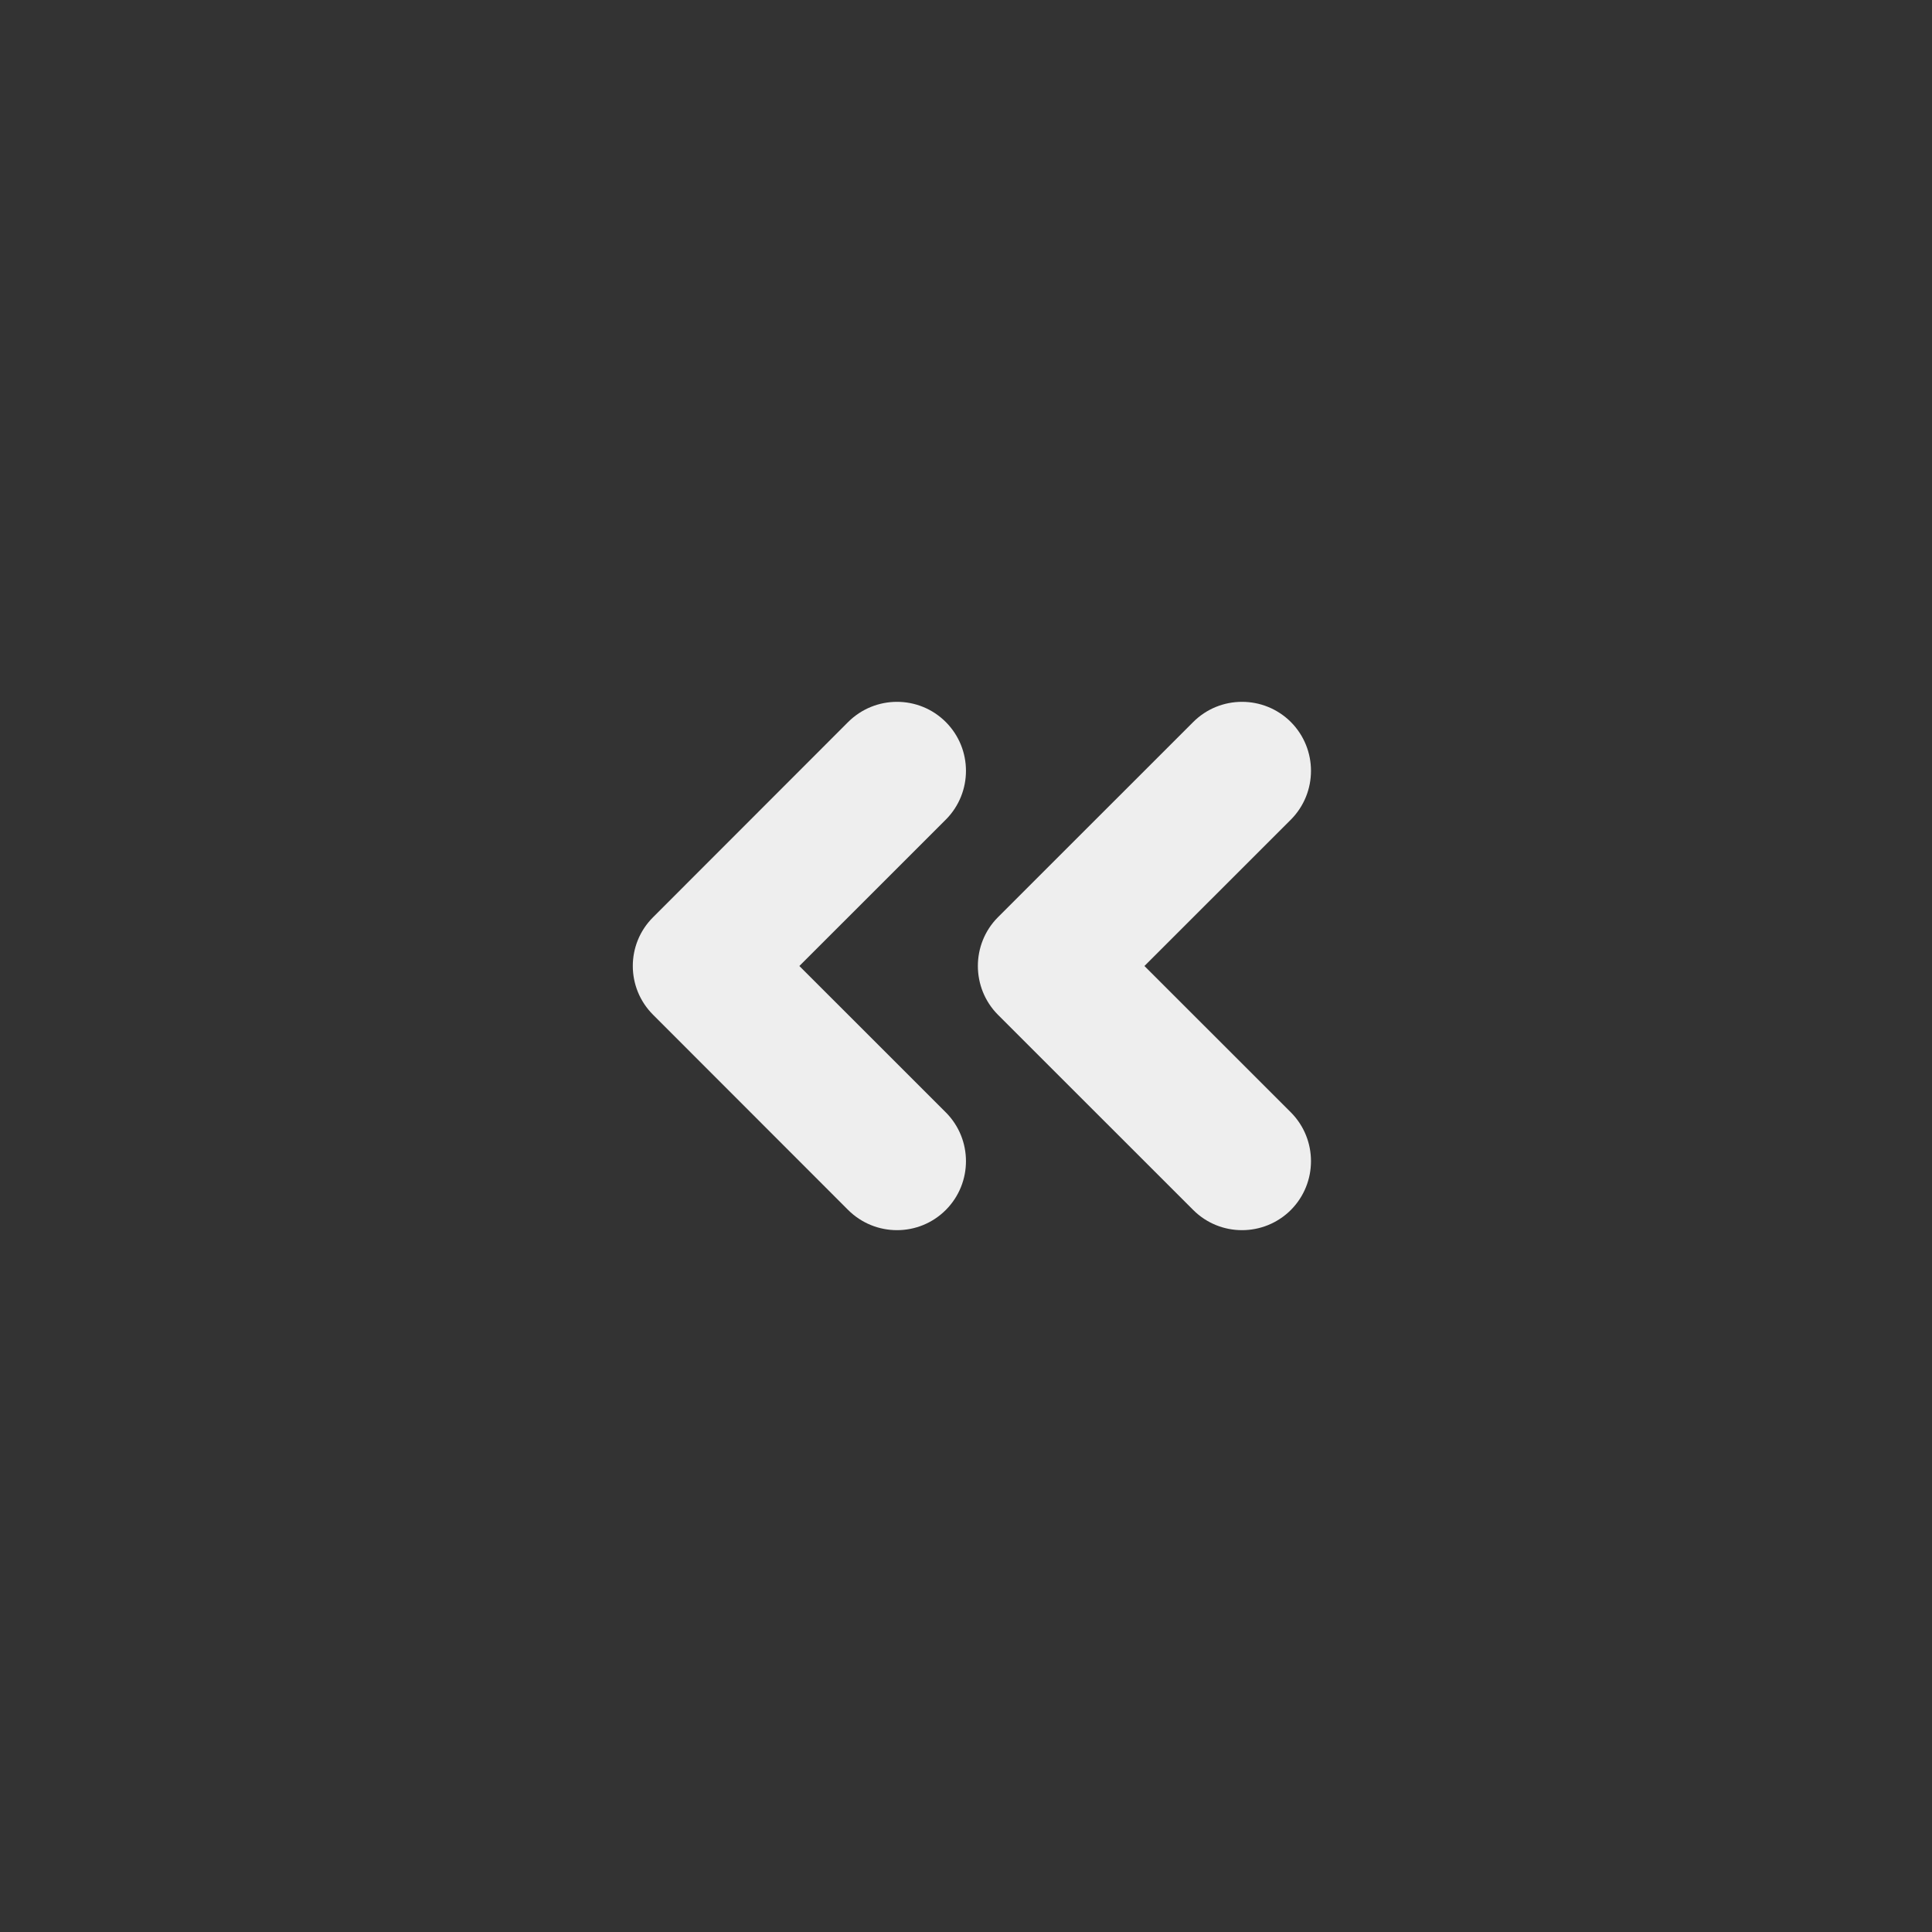 <svg xmlns="http://www.w3.org/2000/svg" width="28" height="28">
    <rect width="100%" height="100%" fill="#333333" stroke="none"/>
    <path fill="red" fill-opacity="0" fill-rule="evenodd" d="M0 0h28v28H0V0z"/>
    <path fill="#EEE" fill-rule="evenodd" d="M16.586 14l2.122 2.121c.389.391.389 1.024 0 1.415-.391.39-1.025.39-1.415 0l-2.83-2.829c-.388-.391-.388-1.024 0-1.414l2.83-2.829c.39-.39 1.024-.39 1.415 0 .389.391.389 1.024 0 1.415L16.586 14zm-2.879 3.536c-.39.39-1.023.39-1.415 0l-2.827-2.829c-.392-.391-.392-1.024 0-1.414l2.827-2.829c.392-.39 1.025-.39 1.415 0 .39.391.39 1.024 0 1.415L11.585 14l2.122 2.121c.39.391.39 1.024 0 1.415z"/>
</svg>
